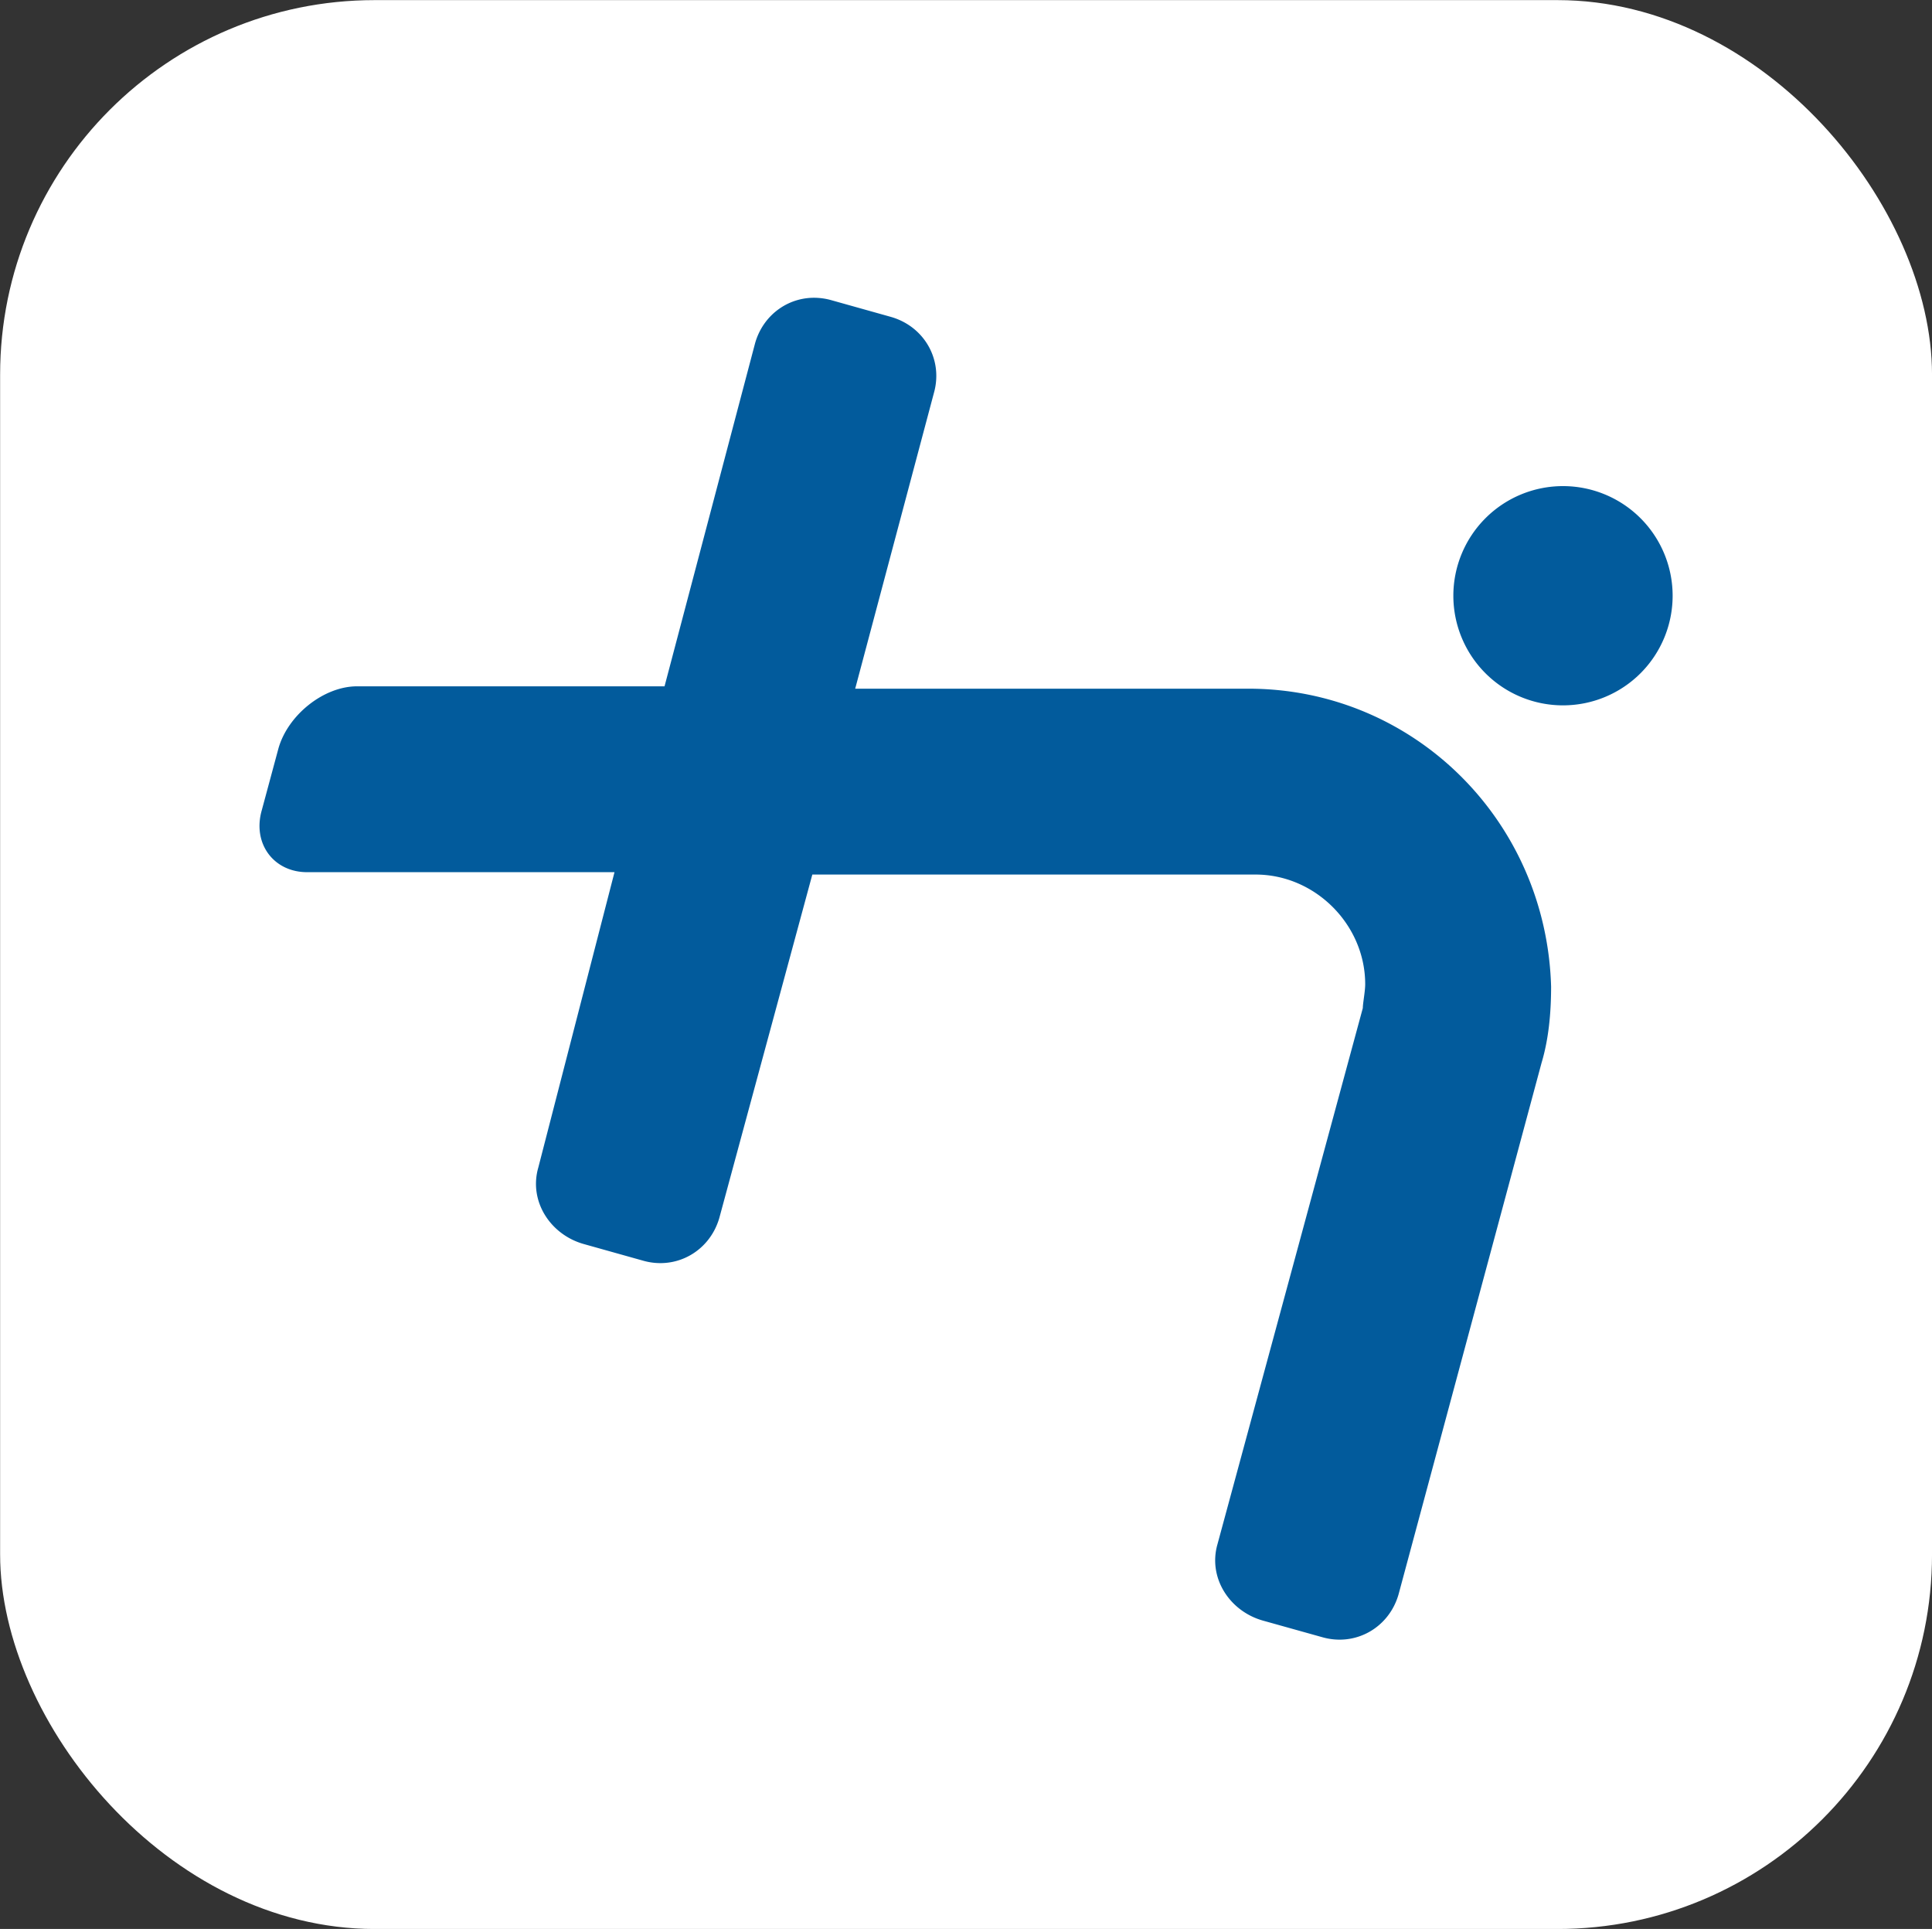 <svg version="1.1" xmlns="http://www.w3.org/2000/svg" style="max-height: 500px" viewBox="16.63 8.13 619.03 618.03"><rect x="16.63" y="8.13" width="619.03" height="618.03" fill="#333333" stroke="none"/><rect id="backgroundrect" width="100%" height="100%" x="0" y="0" fill="none" stroke="none" style="" class=""/>
  <defs id="defs4364"/>
  
  
<g class="currentLayer" style=""><title>Layer 1</title><rect fill="#ffffff" style="color: rgb(5, 55, 108);" stroke-dashoffset="" fill-rule="nonzero" id="svg_1" x="16.667" y="8.167" width="619" height="618" class="" rx="120" ry="120"/><path style="fill:#025b9c" d="m279.008,103.596 c-9.25,-0.731 -17.759,5.112 -20.432,14.466 L229.554,228.021 H131.049 c-10.69,0 -22.135,9.16 -25.189,19.85 l-5.354,19.85 c-3.054,10.69 3.821,19.85 14.511,19.85 H213.522 l-24.429,94.687 c-3.054,10.69 3.806,21.374 14.496,24.429 l19.09,5.354 c10.69,3.054 21.389,-3.06 24.444,-13.751 l29.783,-109.959 h142.023 c19.09,0 35.122,16.047 35.122,35.137 c0,2.291 -0.761,6.109 -0.761,7.636 l-46.576,171.806 c-3.054,10.69 3.806,21.374 14.496,24.429 l19.09,5.339 c10.69,3.054 21.389,-3.045 24.444,-13.735 l45.815,-170.285 c2.291,-7.636 3.057,-16.029 3.057,-24.429 c-1.527,-53.451 -44.297,-95.448 -96.984,-95.448 h-125.991 l25.204,-94.687 c3.054,-10.69 -3.06,-21.374 -13.75,-24.429 l-19.09,-5.354 c-1.336,-0.382 -2.676,-0.612 -3.997,-0.715 zm238.426,60.281 a35.125,35.125 0 0 0 -35.137,35.122 a35.125,35.125 0 0 0 35.137,35.122 a35.125,35.125 0 0 0 35.122,-35.122 a35.125,35.125 0 0 0 -35.122,-35.122 z" class="" id="svg_4"/><rect fill="#ffffff" style="color: rgb(5, 55, 108);" stroke-dashoffset="" fill-rule="nonzero" id="svg_3" x="150" y="-44" width="0" height="1" class=""/></g></svg>
